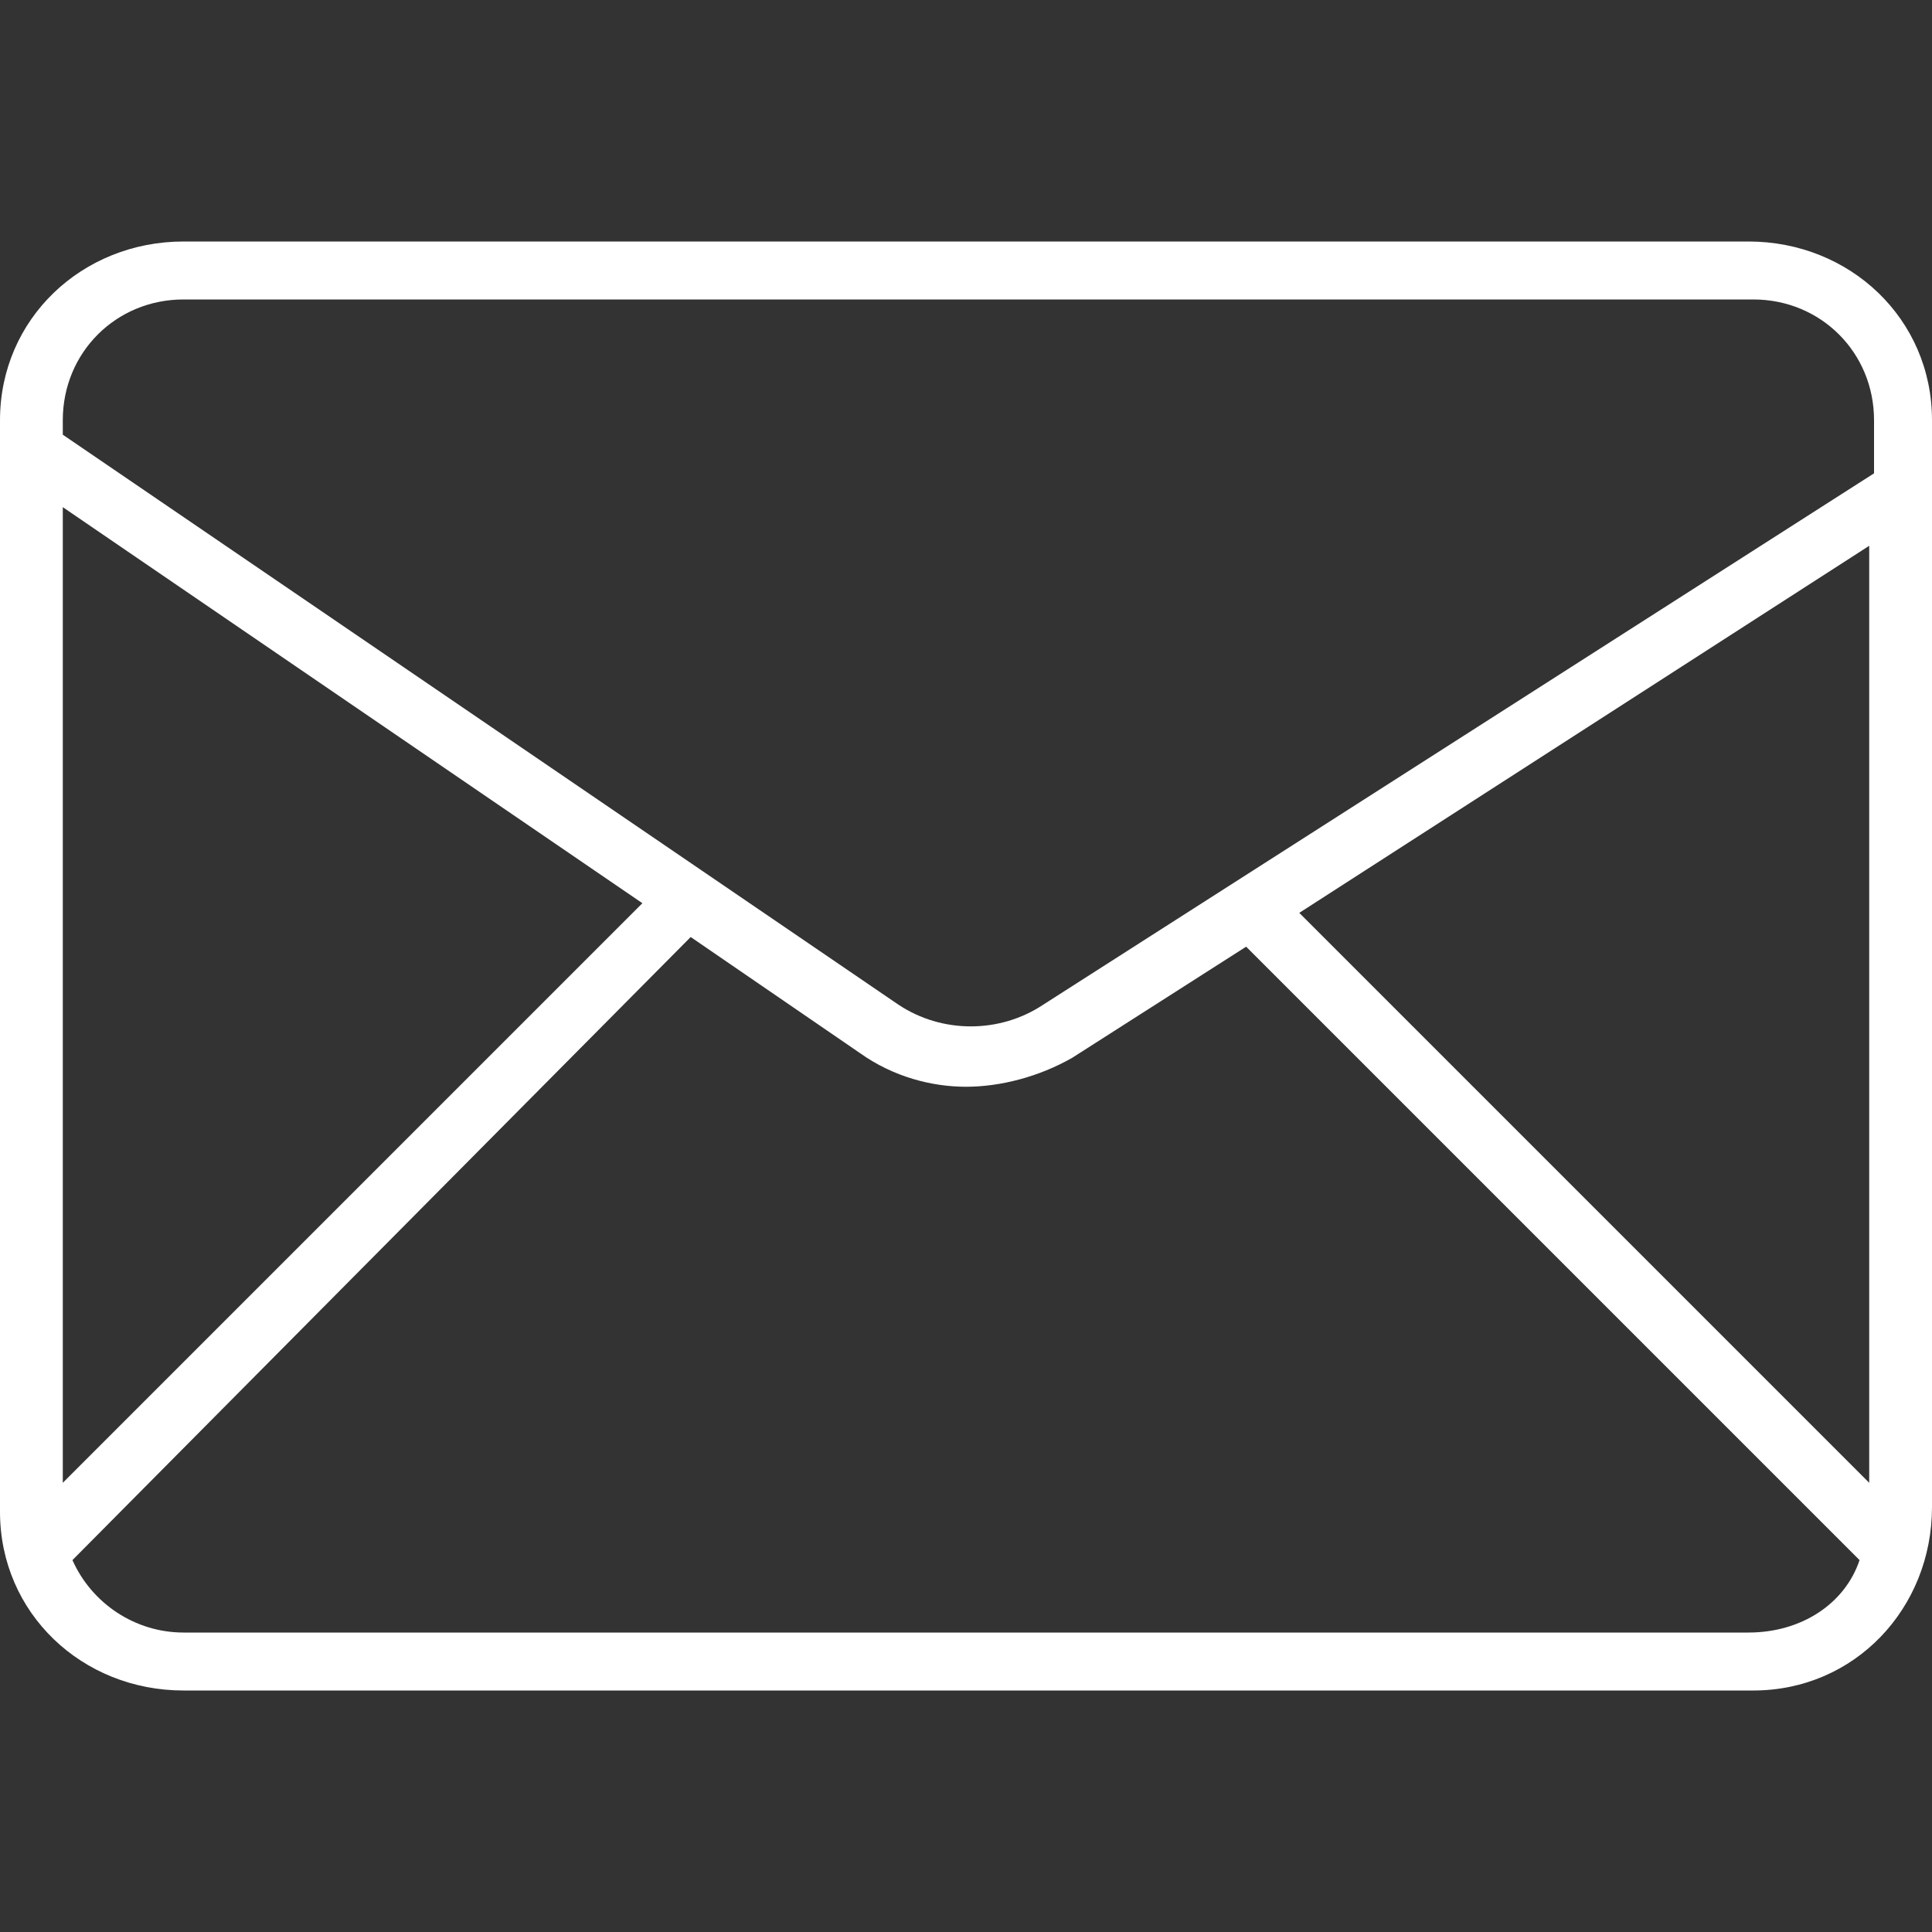 <?xml version="1.0" encoding="utf-8"?>
<!-- Generator: Adobe Illustrator 26.3.1, SVG Export Plug-In . SVG Version: 6.00 Build 0)  -->
<svg version="1.1" id="Layer_1" xmlns="http://www.w3.org/2000/svg" xmlns:xlink="http://www.w3.org/1999/xlink" x="0px" y="0px"
	 viewBox="0 0 40 40" style="enable-background:new 0 0 40 40;" xml:space="preserve">
<rect x="0" y="0" width="40" height="40" fill="#333333" stroke="none"/>
<style type="text/css">
	.st0{fill:#FFFFFF;}
</style>
<path id="Mail" class="st0" d="M36.2,5H3.8C1.7,5,0,6.6,0,8.7v22.6C0,33.4,1.7,35,3.8,35h32.5c2.1,0,3.7-1.7,3.7-3.8V8.7
	C40,6.6,38.3,5,36.2,5z M38.7,30.7L26.9,18.9l11.8-7.6V30.7z M3.8,6.2h32.5c1.4,0,2.5,1.1,2.5,2.5v1.1l-17.2,11
	c-0.9,0.6-2.1,0.6-3,0L1.3,9V8.7C1.3,7.3,2.4,6.2,3.8,6.2z M1.3,10.5l12,8.2l-12,12V10.5z M36.2,33.8H3.8c-1,0-1.9-0.6-2.3-1.5
	l12.8-12.9l3.5,2.4c0.7,0.5,1.5,0.7,2.2,0.7c0.7,0,1.5-0.2,2.2-0.6l3.6-2.3l12.7,12.7C38.2,33.2,37.3,33.8,36.2,33.8z"/>
</svg>
